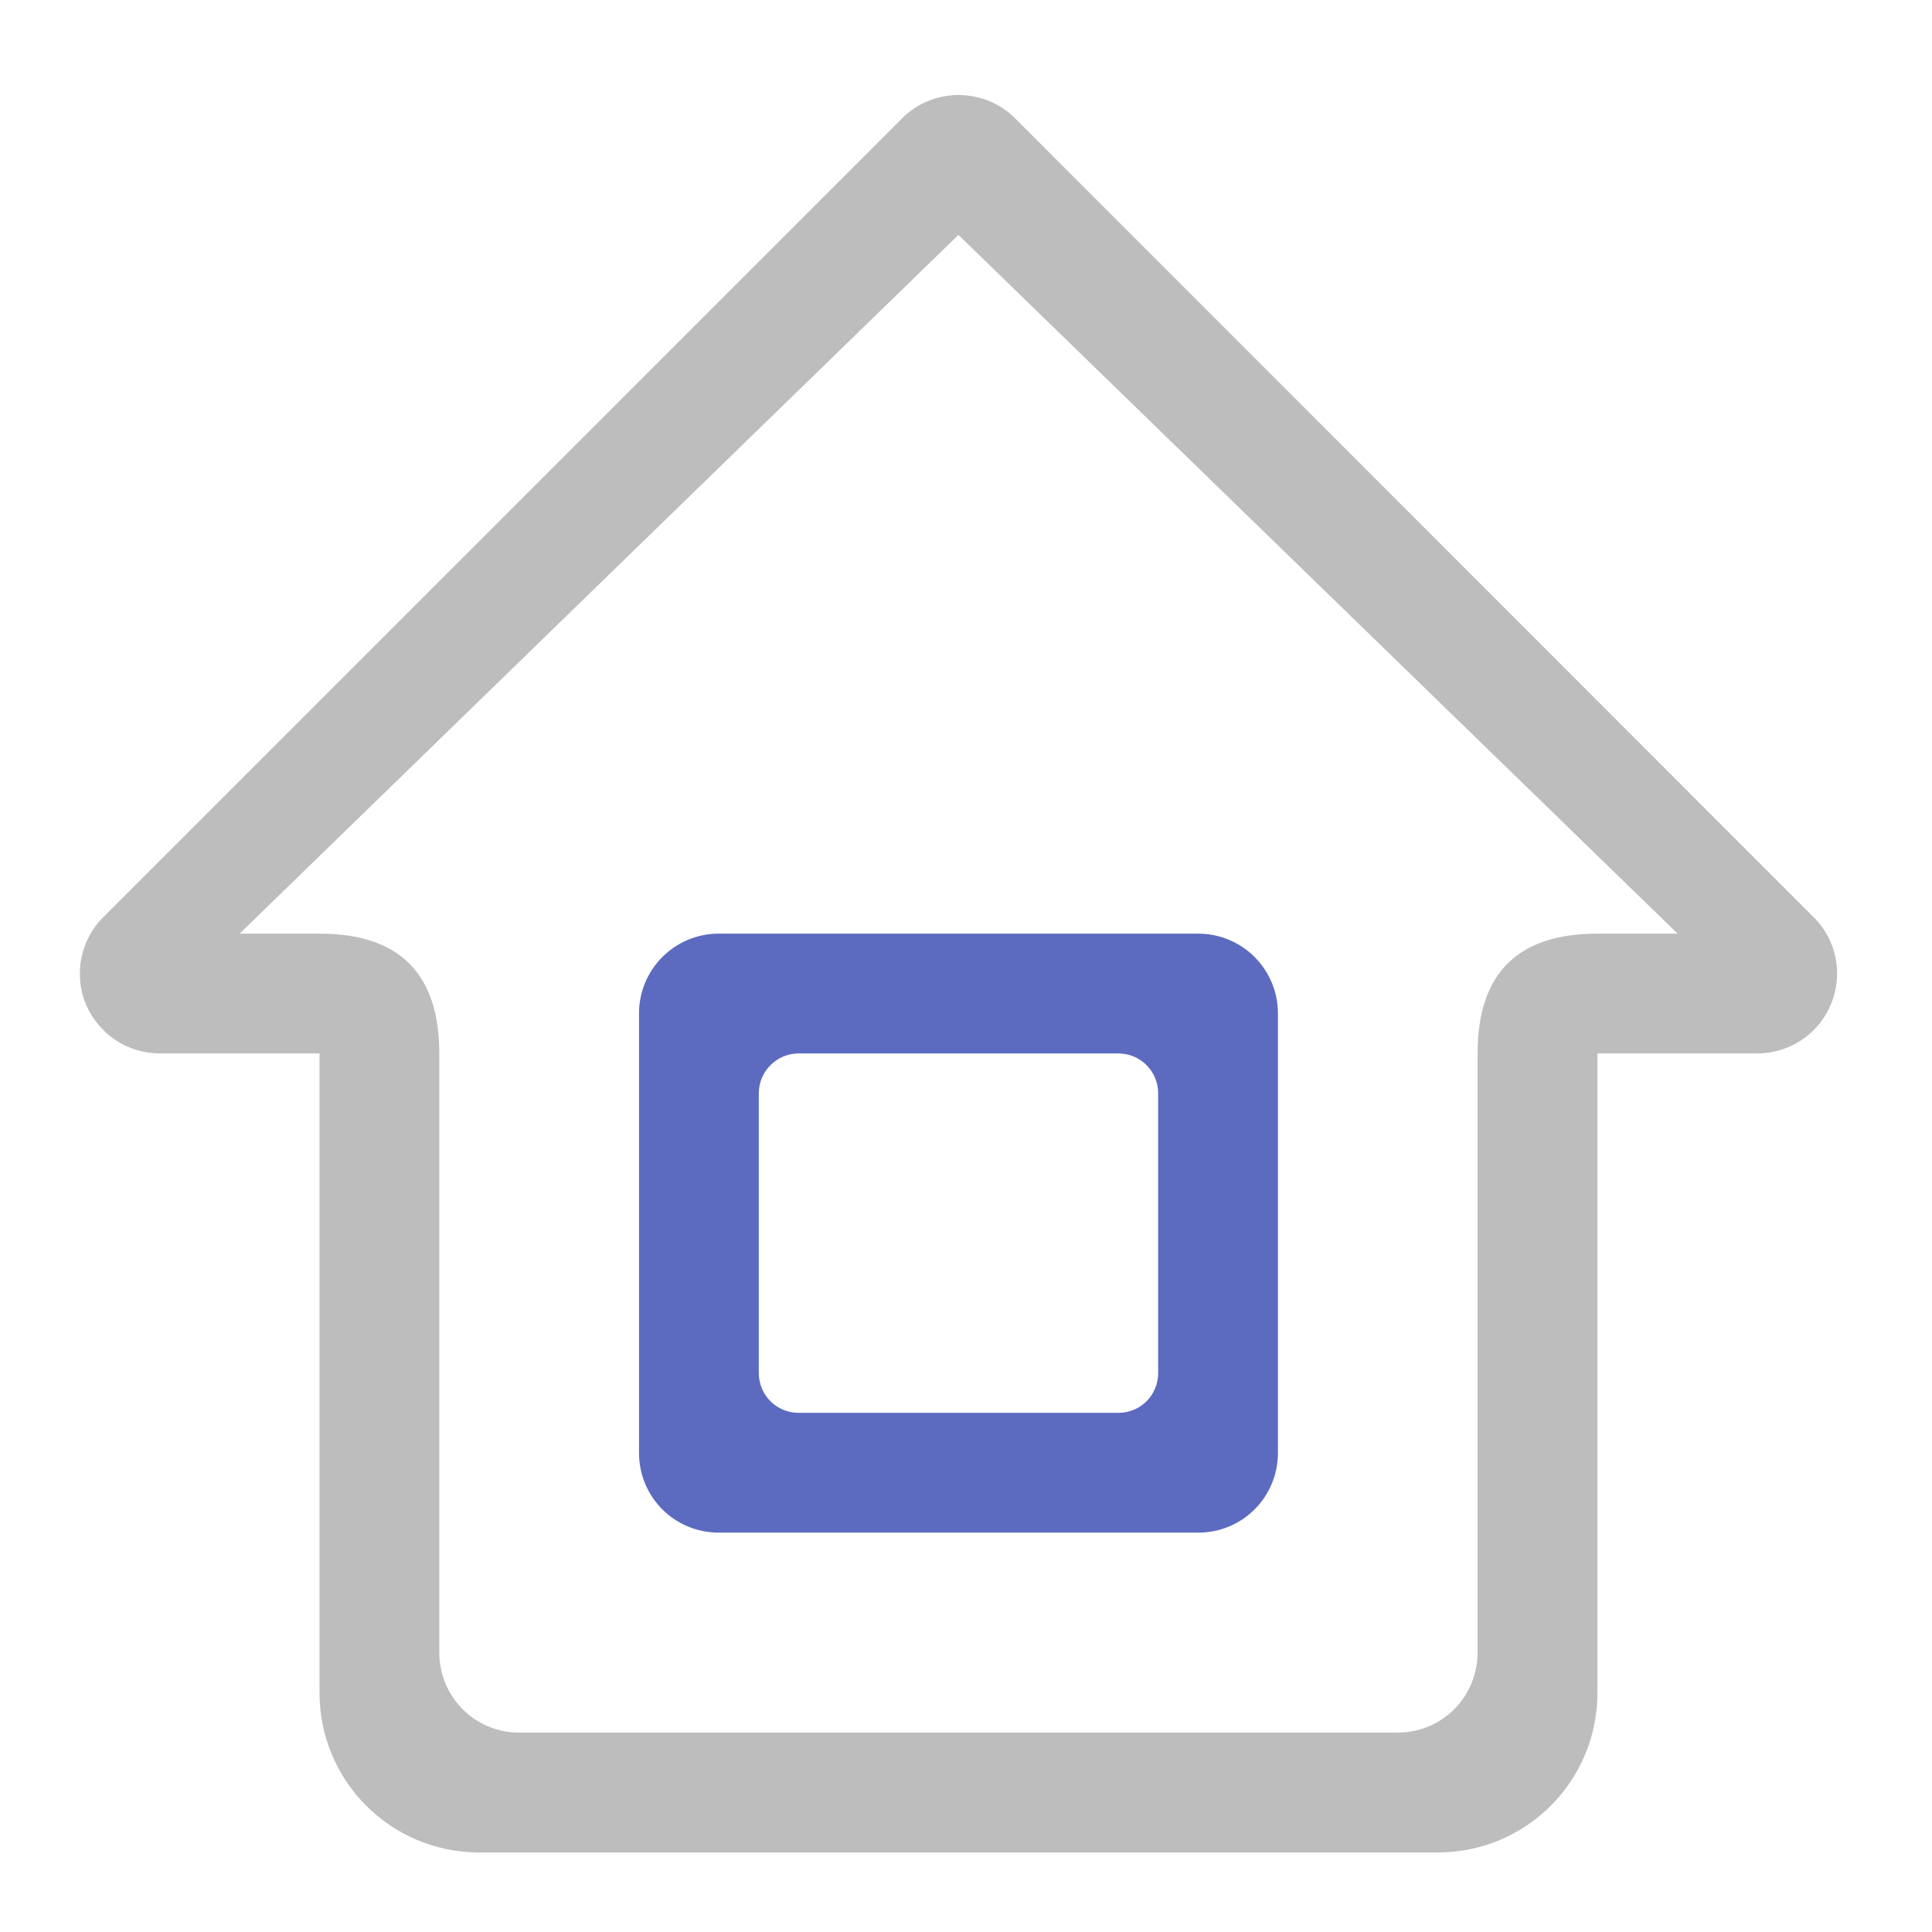 <?xml version="1.0" encoding="UTF-8"?>
<svg xmlns="http://www.w3.org/2000/svg" xmlns:xlink="http://www.w3.org/1999/xlink" width="24pt" height="24pt" viewBox="0 0 24 24" version="1.1">
<g id="surface1">
<path style=" stroke:none;fill-rule:nonzero;fill:rgb(74.118%,74.118%,74.118%);fill-opacity:1;" d="M 11.918 1.18 C 11.91 1.18 11.902 1.18 11.895 1.18 C 11.633 1.184 11.387 1.289 11.207 1.469 L 1.281 11.395 C 1 11.676 0.914 12.105 1.066 12.473 C 1.223 12.844 1.582 13.086 1.984 13.086 L 5.457 13.086 C 5.457 12.094 4.961 11.598 3.969 11.598 L 2.977 11.598 L 11.906 2.918 L 20.84 11.598 L 19.844 11.598 C 18.852 11.598 18.355 12.094 18.355 13.086 L 21.832 13.086 C 22.23 13.086 22.594 12.844 22.746 12.473 C 22.898 12.105 22.816 11.676 22.531 11.395 L 12.609 1.469 C 12.426 1.285 12.176 1.184 11.918 1.18 Z M 11.918 1.18 "/>
<path style=" stroke:none;fill-rule:nonzero;fill:rgb(74.118%,74.118%,74.118%);fill-opacity:1;" d="M 3.969 11.598 L 3.969 21.027 C 3.969 22.125 4.855 23.012 5.953 23.012 L 17.859 23.012 C 18.961 23.012 19.844 22.125 19.844 21.027 L 19.844 11.598 L 18.355 13.086 L 18.355 20.527 C 18.355 21.078 17.914 21.523 17.363 21.523 L 6.449 21.523 C 5.898 21.523 5.457 21.078 5.457 20.527 L 5.457 13.086 Z M 3.969 11.598 "/>
<path style=" stroke:none;fill-rule:nonzero;fill:rgb(36.078%,41.961%,75.294%);fill-opacity:1;" d="M 8.93 11.598 C 8.379 11.598 7.938 12.043 7.938 12.59 L 7.938 18.047 C 7.938 18.598 8.379 19.039 8.93 19.039 L 14.883 19.039 C 15.434 19.039 15.875 18.598 15.875 18.047 L 15.875 12.59 C 15.875 12.043 15.434 11.598 14.883 11.598 Z M 9.922 13.086 L 13.891 13.086 C 14.168 13.086 14.387 13.309 14.387 13.582 L 14.387 17.055 C 14.387 17.332 14.168 17.551 13.891 17.551 L 9.922 17.551 C 9.648 17.551 9.426 17.332 9.426 17.055 L 9.426 13.582 C 9.426 13.309 9.648 13.086 9.922 13.086 Z M 9.922 13.086 "/>
</g>
</svg>

